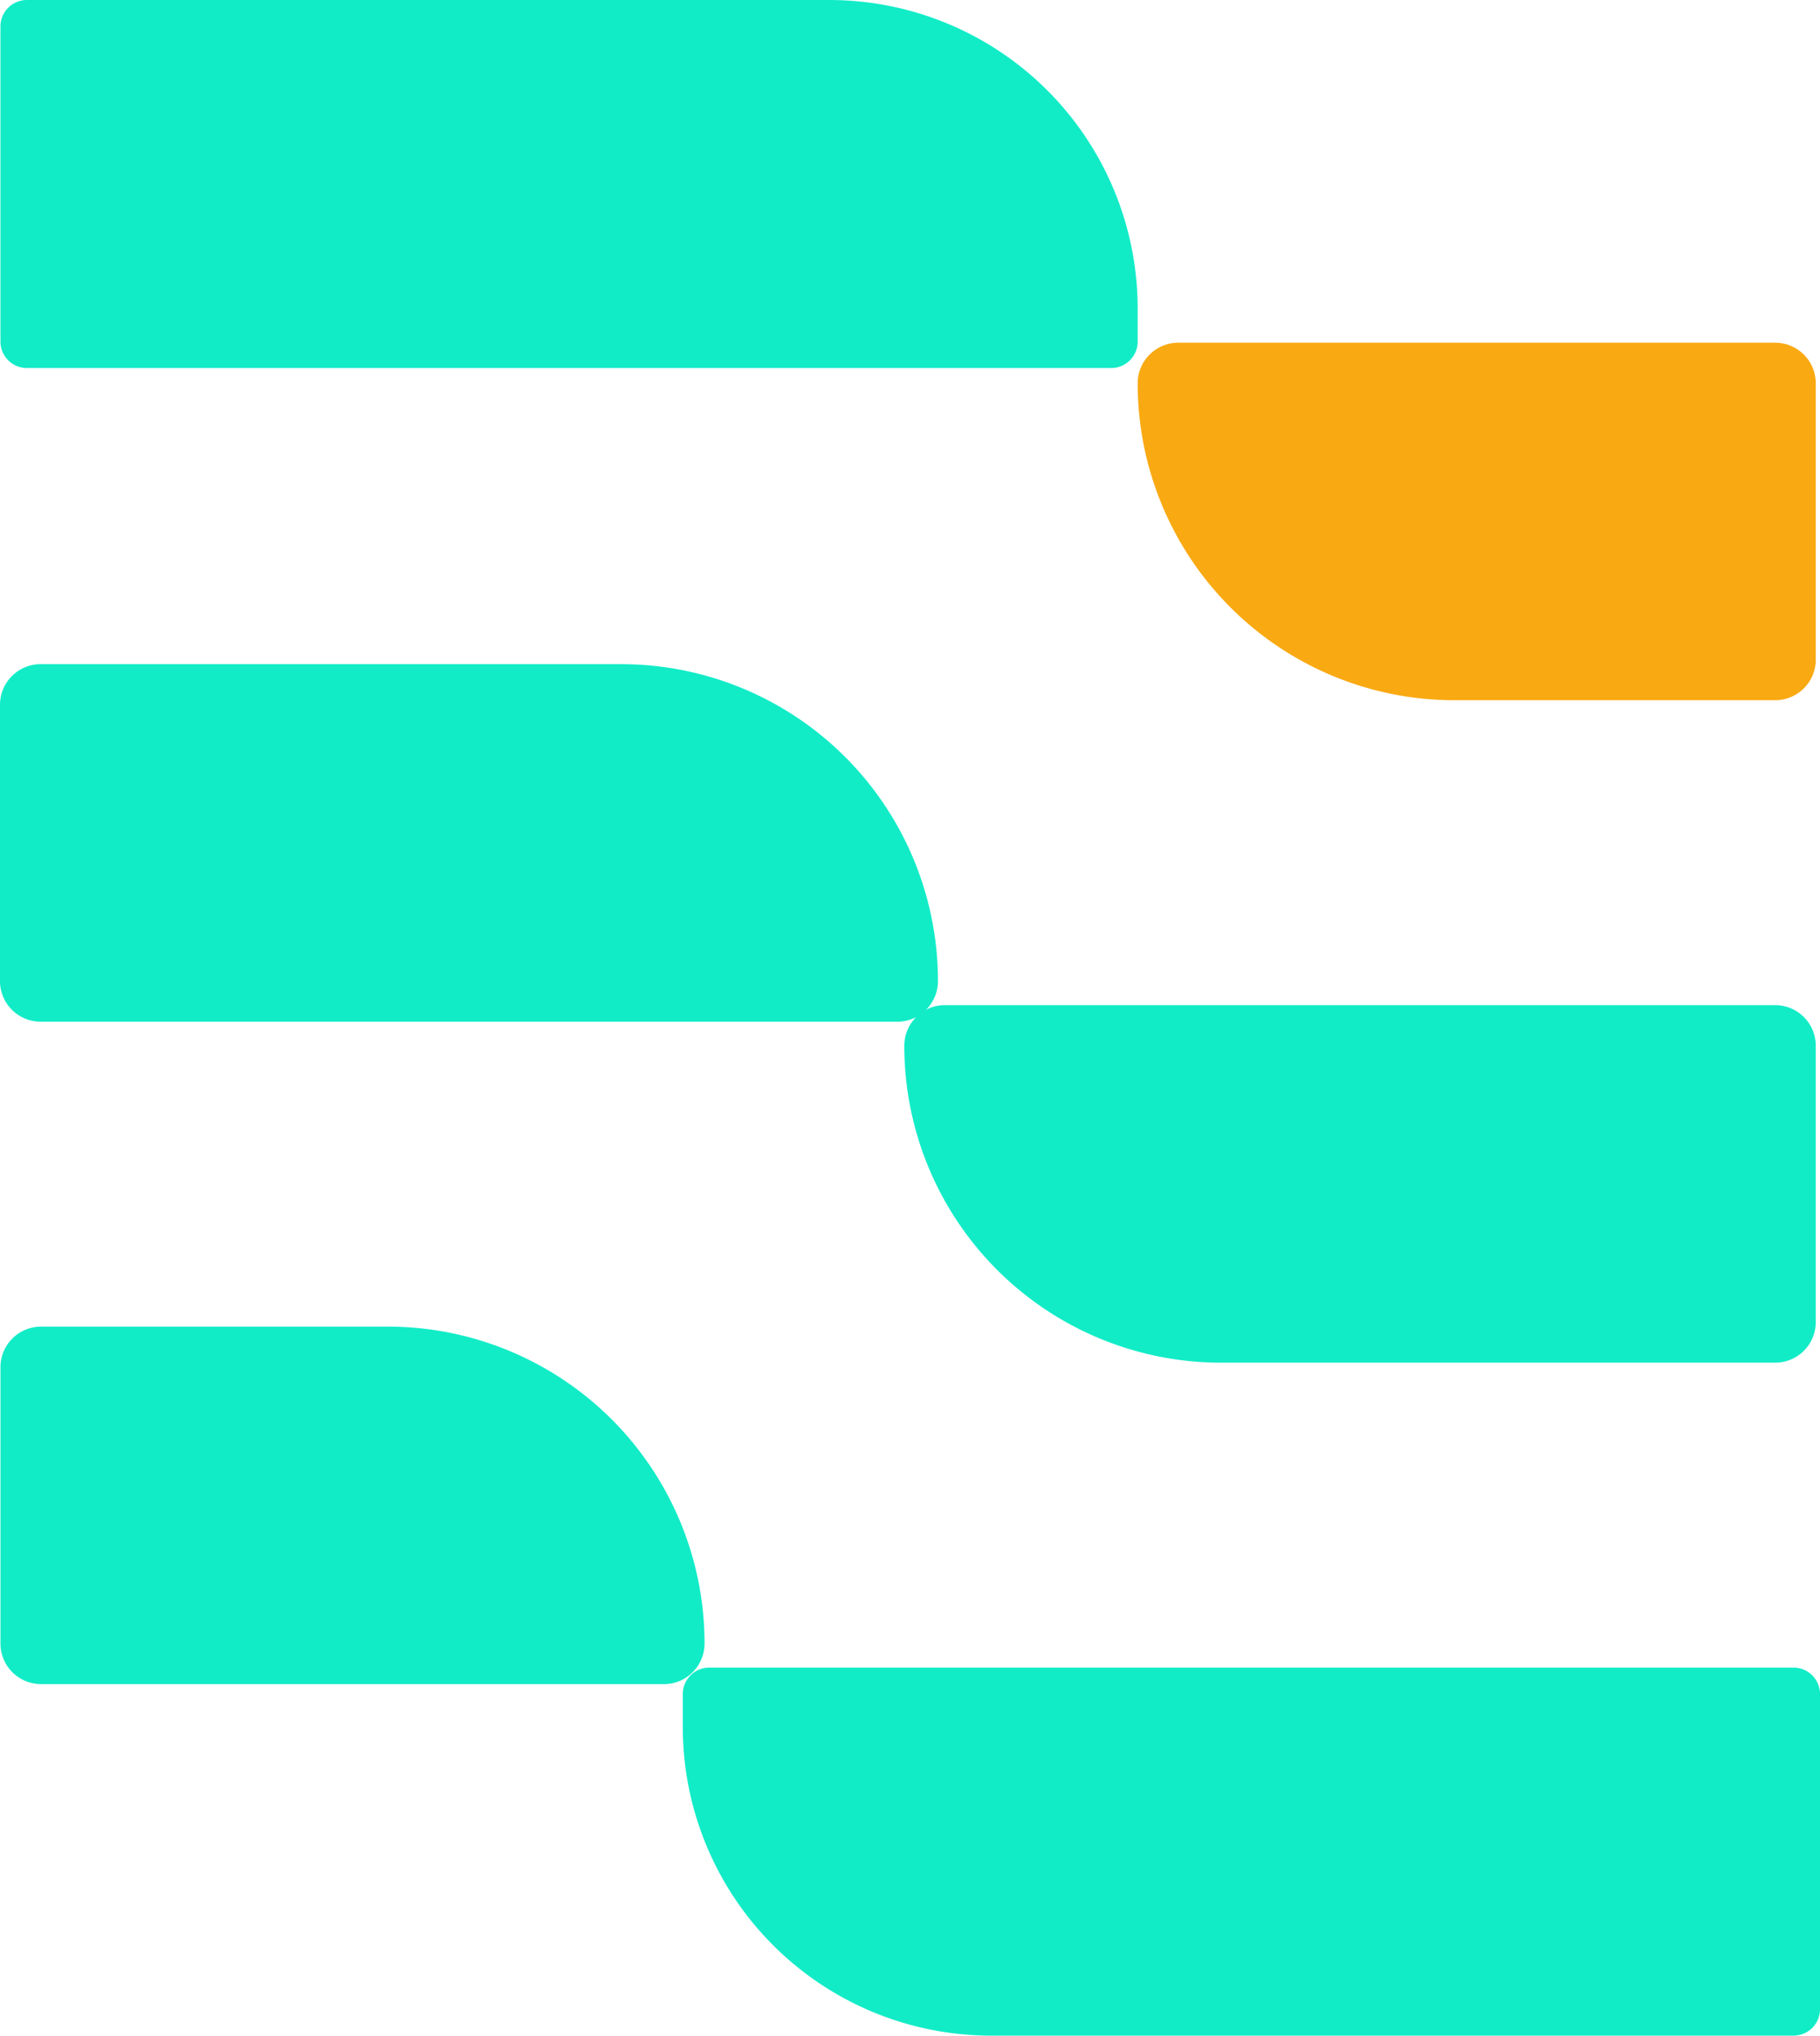 <svg xmlns="http://www.w3.org/2000/svg" width="206.493" height="230.903" viewBox="0 0 206.493 230.903"><g transform="translate(6128.496 7094.569)"><path d="M3,0H126.025a3,3,0,0,1,3,3V38.746a3,3,0,0,1-3,3H35a35,35,0,0,1-35-35V3A3,3,0,0,1,3,0Z" transform="translate(-5999.419 -7052.823) rotate(180)" fill="#11ecc7"/><path d="M99.541,60.232A35.944,35.944,0,0,1,63.6,24.287a4.6,4.6,0,0,1,1.349-3.258,4.586,4.586,0,0,1-2.135.524h-97.2A4.608,4.608,0,0,1-39,16.944V-14.392A4.608,4.608,0,0,1-34.392-19H31.473A35.945,35.945,0,0,1,67.418,16.944,4.6,4.6,0,0,1,66.069,20.2a4.587,4.587,0,0,1,2.136-.524h94.2a4.608,4.608,0,0,1,4.608,4.609V55.624a4.608,4.608,0,0,1-4.608,4.608Z" transform="translate(-6089.496 -7000.233)" fill="#11ecc7"/><path d="M4.608,0h67.72a4.608,4.608,0,0,1,4.608,4.608V35.945a4.608,4.608,0,0,1-4.608,4.608H35.945A35.945,35.945,0,0,1,0,4.608v0A4.608,4.608,0,0,1,4.608,0Z" transform="translate(-5999.418 -7055.696)" fill="#f9a912"/><path d="M3,0H126.025a3,3,0,0,1,3,3V38.746a3,3,0,0,1-3,3H35a35,35,0,0,1-35-35V3A3,3,0,0,1,3,0Z" transform="translate(-6051.028 -6905.413)" fill="#11ecc7"/><path d="M4.608,0H75.276a4.608,4.608,0,0,1,4.608,4.608V35.945a4.608,4.608,0,0,1-4.608,4.608H35.945A35.945,35.945,0,0,1,0,4.608v0A4.608,4.608,0,0,1,4.608,0Z" transform="translate(-6048.559 -6903.539) rotate(180)" fill="#11ecc7"/></g></svg>